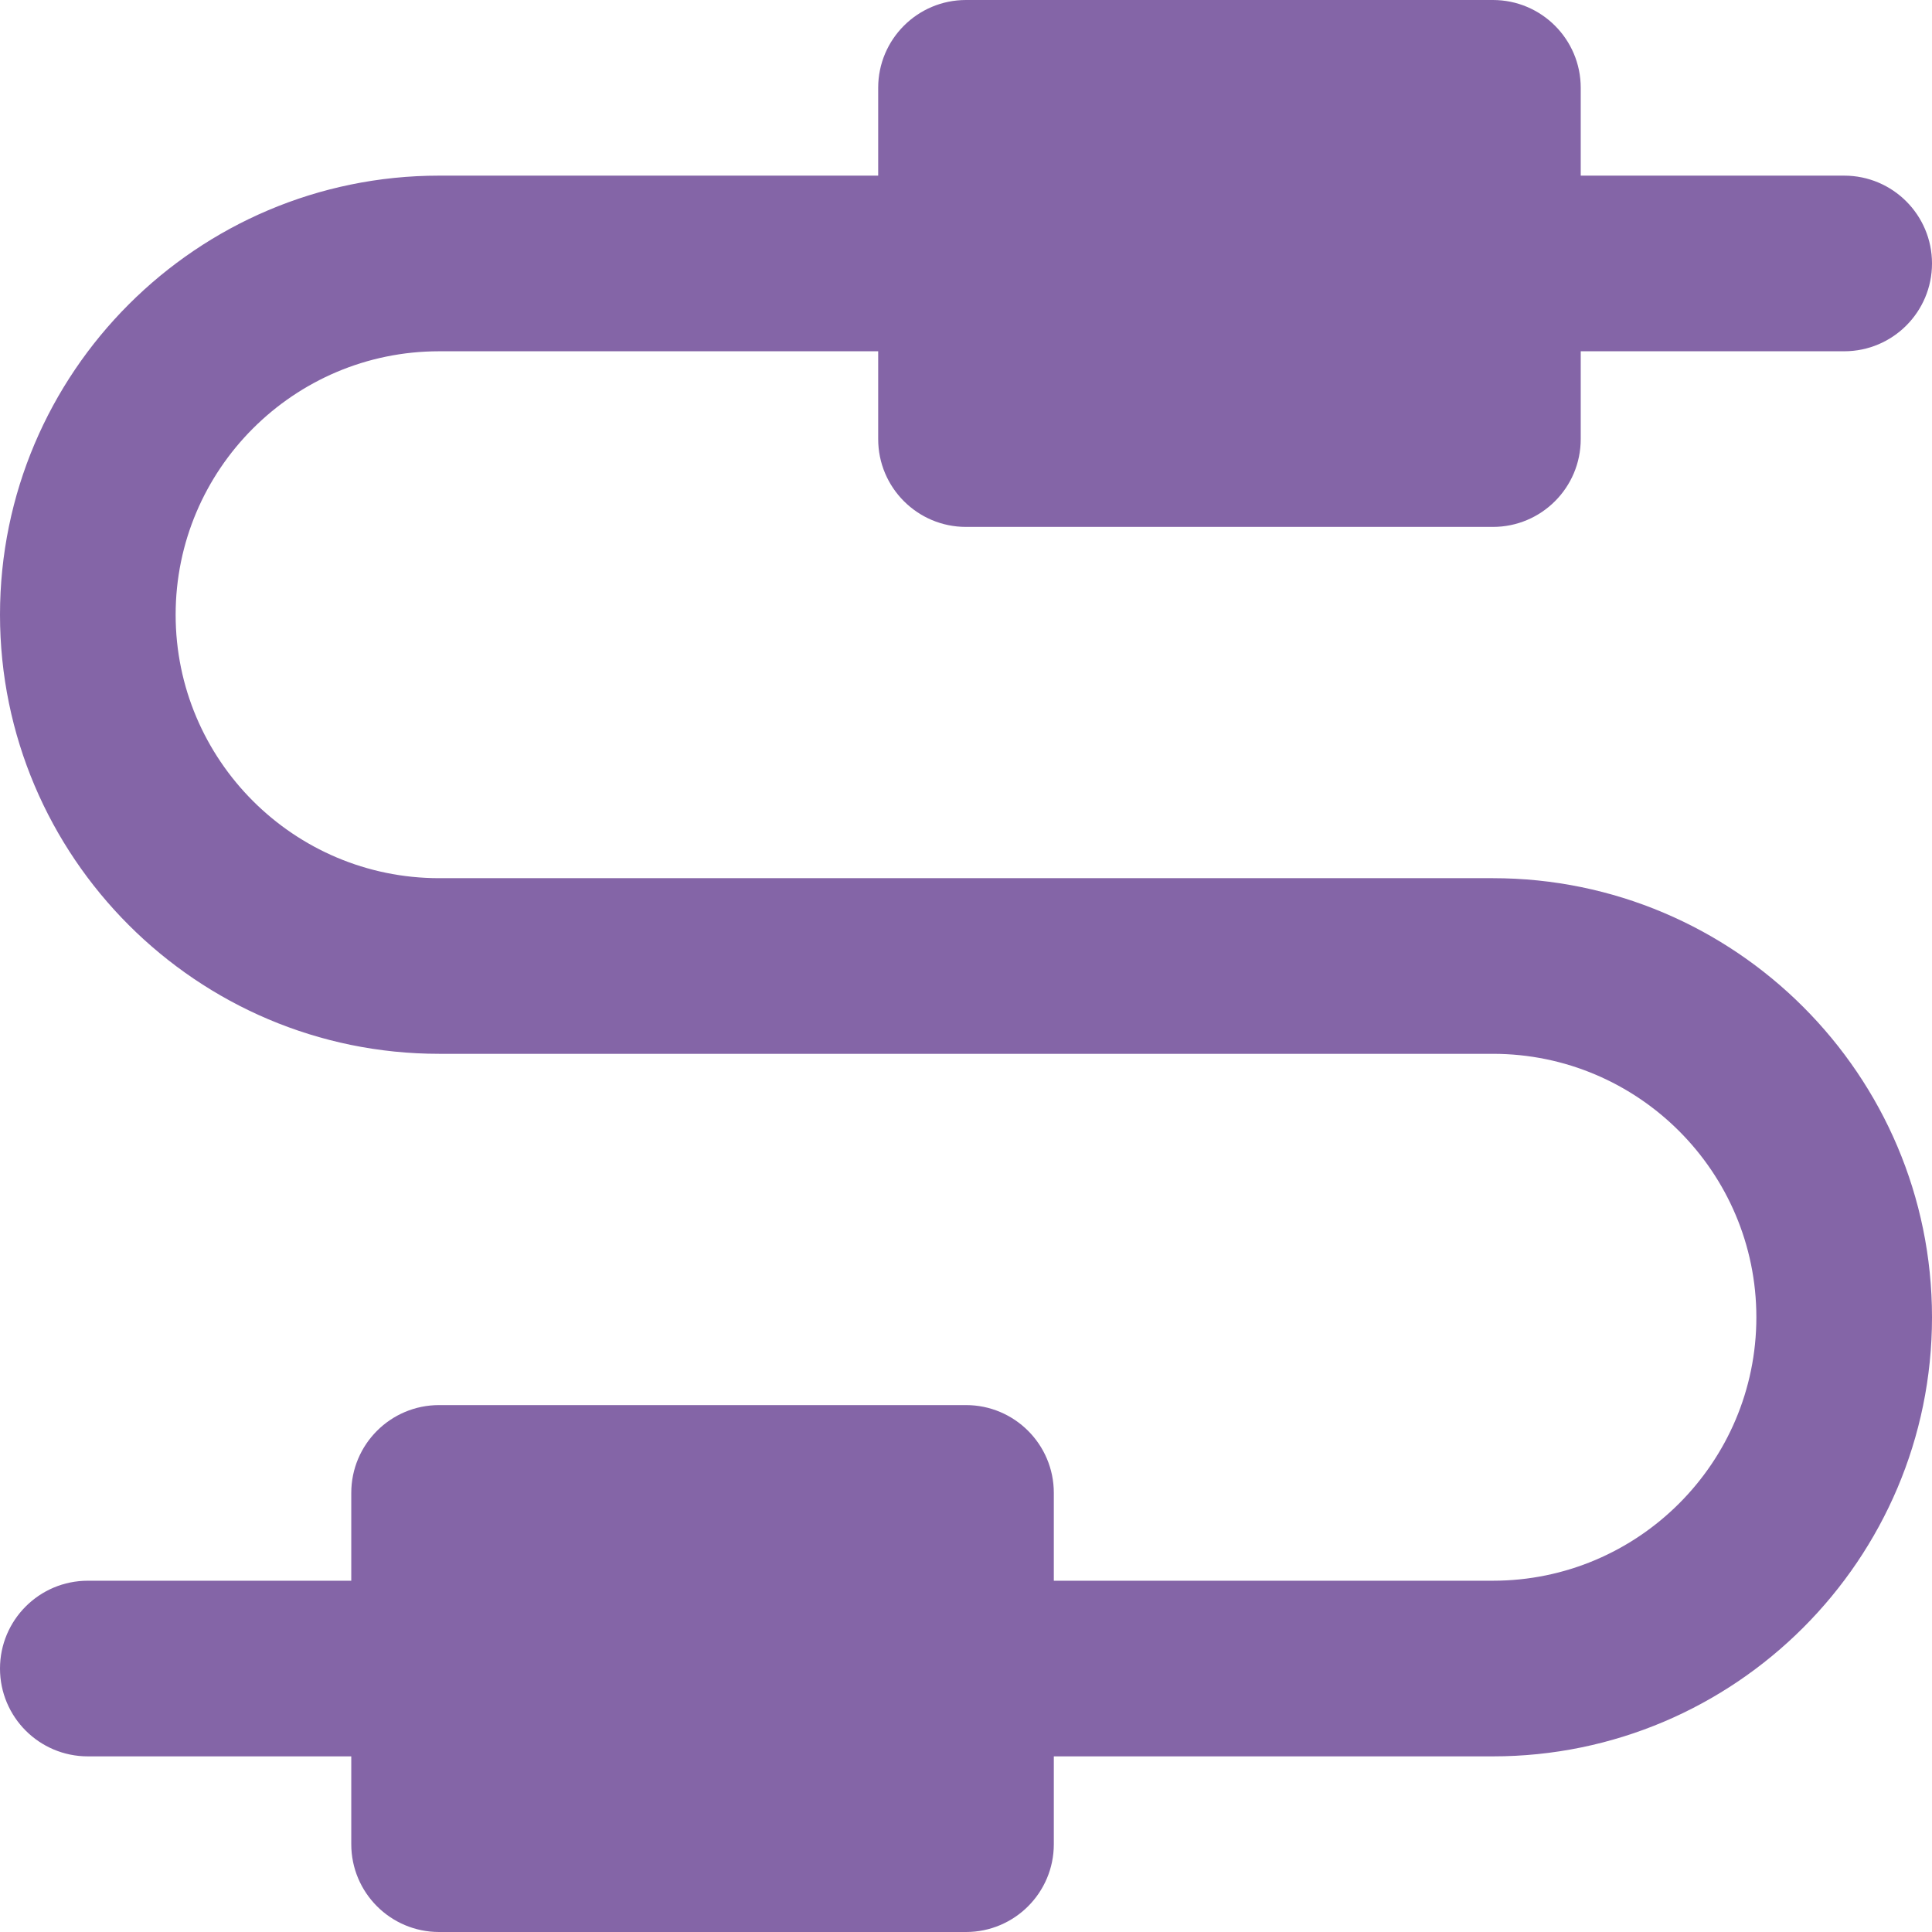 <?xml version="1.0" encoding="iso-8859-1"?>
<!-- Generator: Adobe Illustrator 19.0.0, SVG Export Plug-In . SVG Version: 6.00 Build 0)  -->
<svg version="1.1" id="Capa_1" xmlns="http://www.w3.org/2000/svg" xmlns:xlink="http://www.w3.org/1999/xlink" x="0px" y="0px"
	 viewBox="0 0 512 512" style="enable-background:new 0 0 512 512;" xml:space="preserve">
<g>
	<g>
		<path d="M395.636,232.727H116.364c-38.498,0-69.818-31.32-69.818-69.818s31.32-69.818,69.818-69.818h116.364v23.273
			c0,12.853,10.42,23.273,23.273,23.273h139.636c12.853,0,23.273-10.42,23.273-23.273V93.091h69.818
			c12.853,0,23.273-10.42,23.273-23.273c0-12.853-10.42-23.273-23.273-23.273h-69.818V23.273C418.909,10.42,408.489,0,395.636,0H256
			c-12.853,0-23.273,10.42-23.273,23.273v23.273H116.364C52.201,46.545,0,98.746,0,162.909s52.201,116.364,116.364,116.364h279.273
			c38.499,0,69.818,31.322,69.818,69.818c0,38.496-31.319,69.818-69.818,69.818H279.273v-23.273
			c0-12.853-10.42-23.273-23.273-23.273H116.364c-12.853,0-23.273,10.42-23.273,23.273v23.273H23.273
			C10.42,418.909,0,429.329,0,442.182s10.42,23.273,23.273,23.273h69.818v23.273c0,12.853,10.42,23.273,23.273,23.273H256
			c12.853,0,23.273-10.42,23.273-23.273v-23.273h116.364c64.163,0,116.364-52.201,116.364-116.364S459.799,232.727,395.636,232.727z
			" fill="#8465a7" />
	</g>
</g>
<g>
</g>
<g>
</g>
<g>
</g>
<g>
</g>
<g>
</g>
<g>
</g>
<g>
</g>
<g>
</g>
<g>
</g>
<g>
</g>
<g>
</g>
<g>
</g>
<g>
</g>
<g>
</g>
<g>
</g>
</svg>
